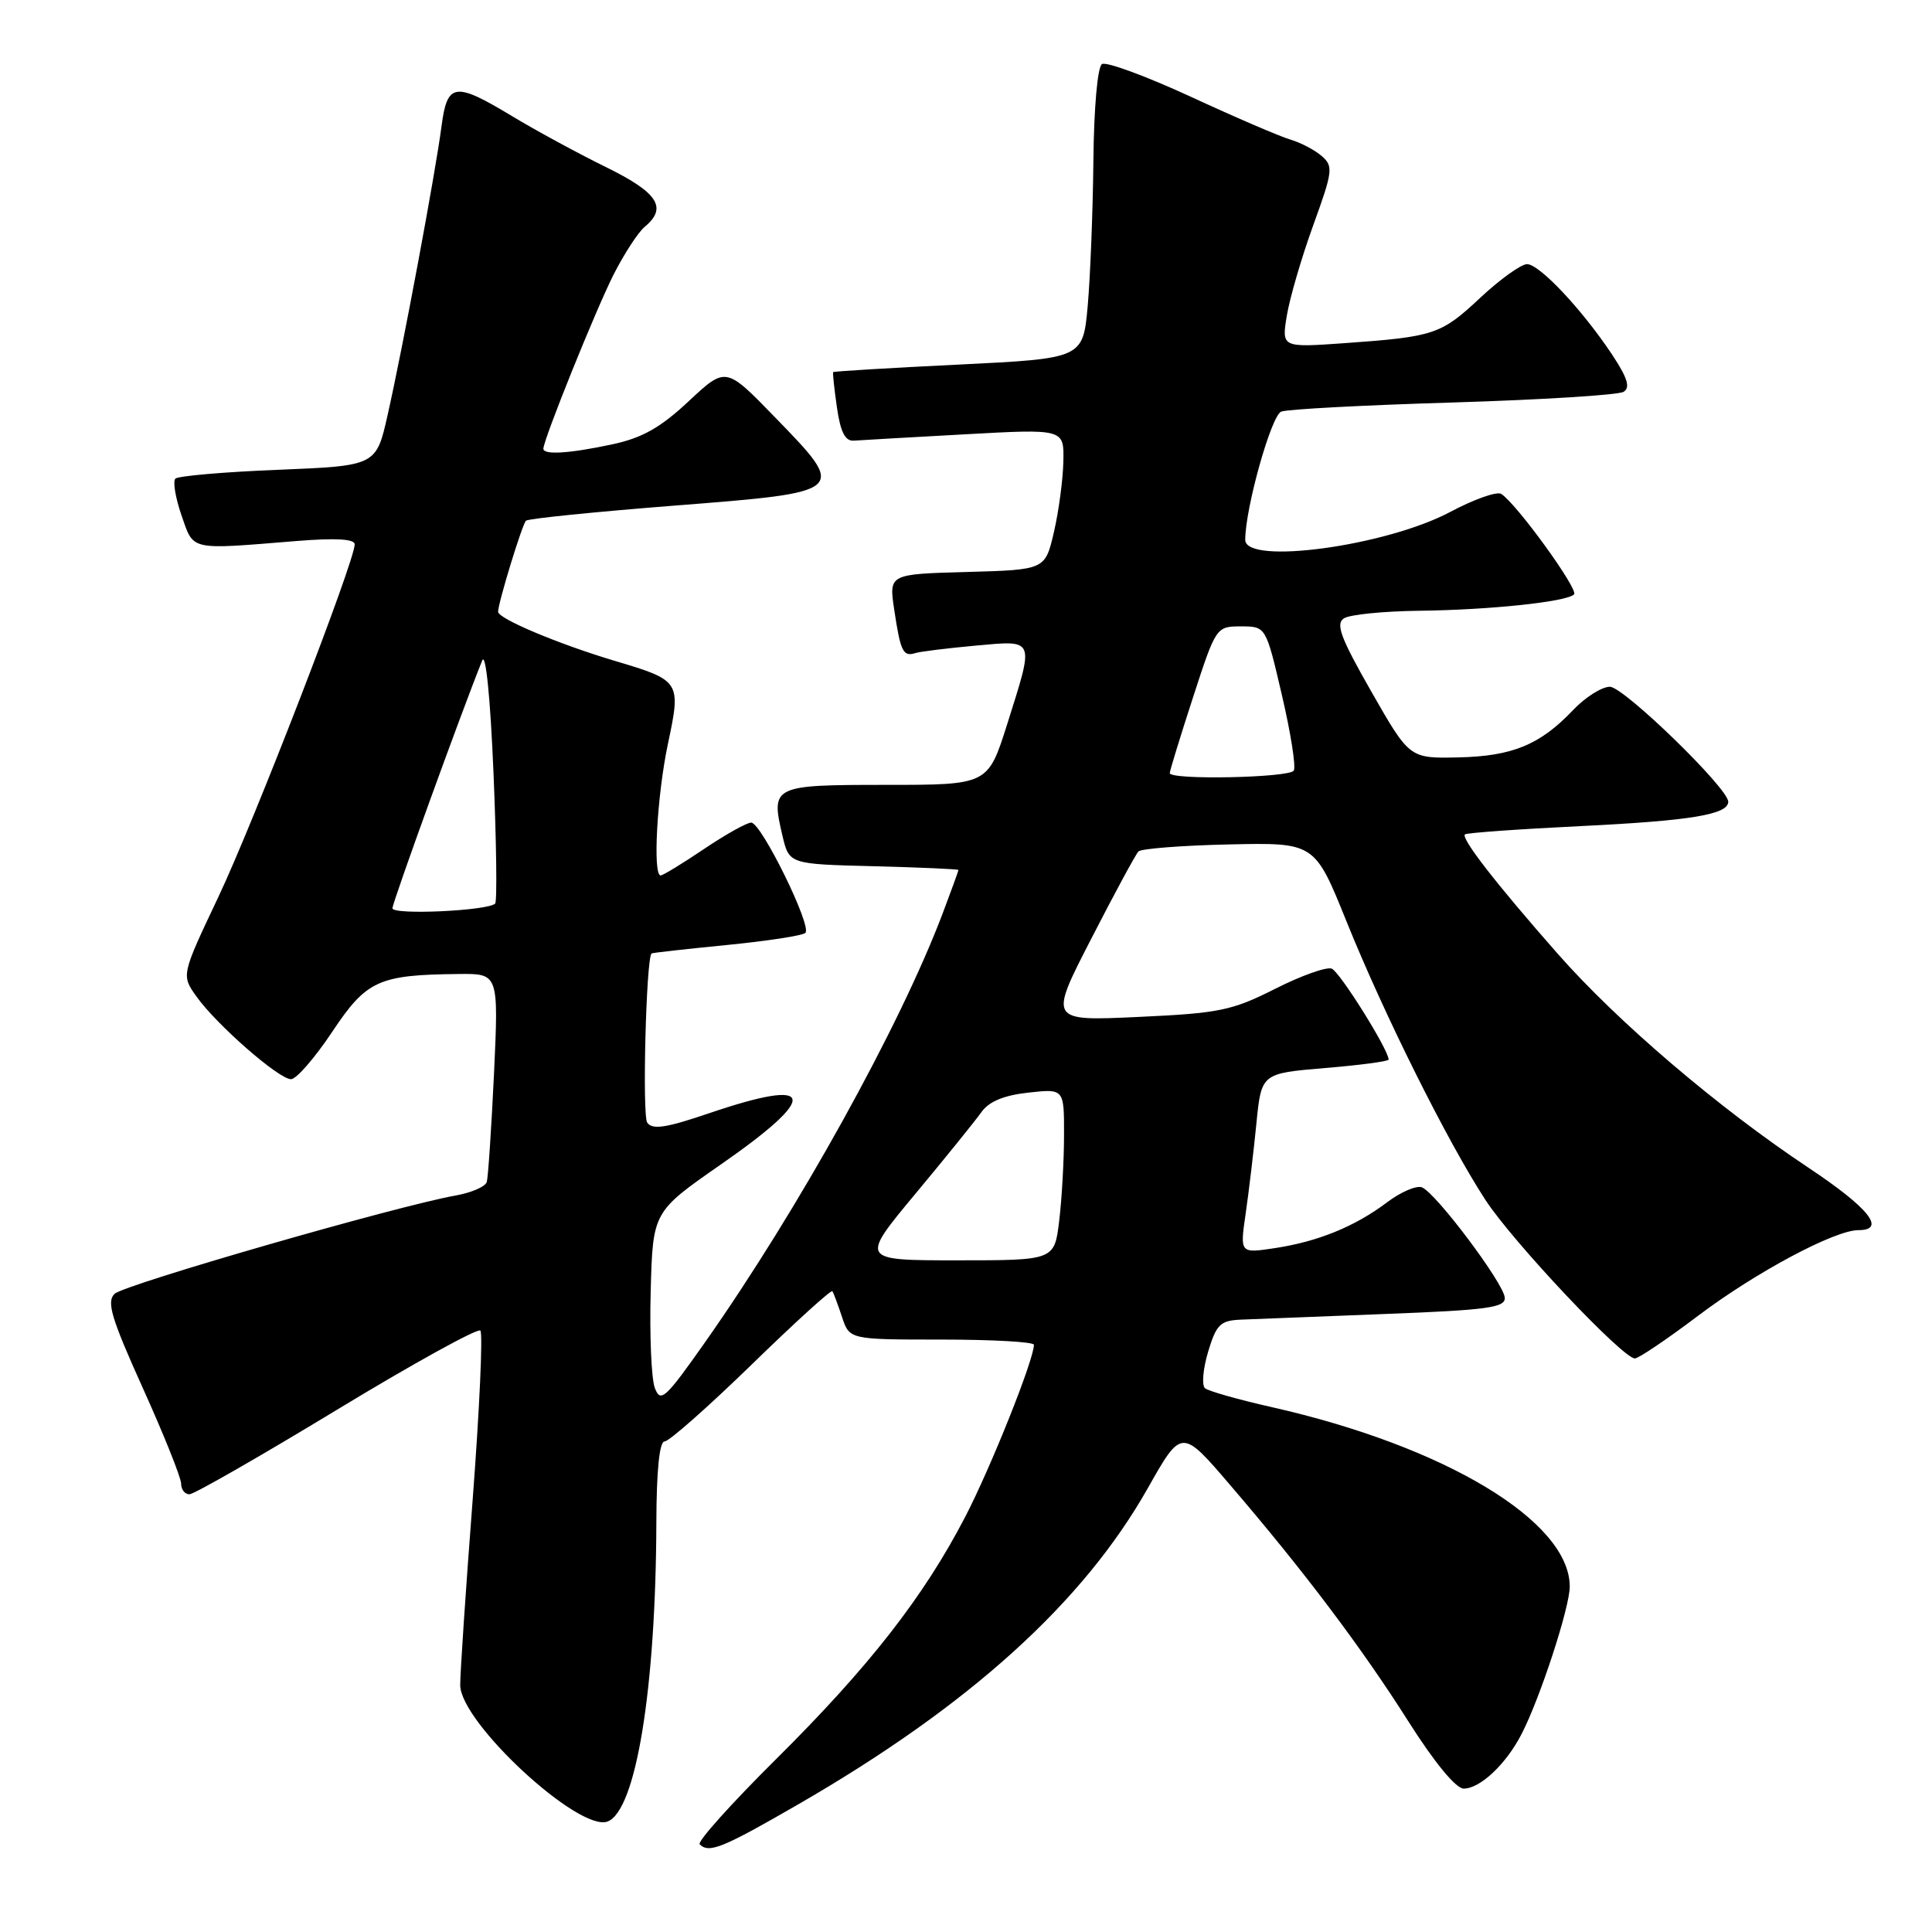 <?xml version="1.0" encoding="UTF-8" standalone="no"?>
<!DOCTYPE svg PUBLIC "-//W3C//DTD SVG 1.1//EN" "http://www.w3.org/Graphics/SVG/1.1/DTD/svg11.dtd" >
<svg xmlns="http://www.w3.org/2000/svg" xmlns:xlink="http://www.w3.org/1999/xlink" version="1.1" viewBox="0 0 256 256">
 <g >
 <path fill="currentColor"
d=" M 105.85 239.04 C 128.49 225.96 143.53 212.34 152.09 197.19 C 156.57 189.26 156.57 189.26 163.03 196.81 C 172.76 208.15 180.39 218.27 186.64 228.13 C 190.07 233.54 192.92 237.00 193.94 237.00 C 196.12 237.00 199.55 233.78 201.61 229.78 C 204.06 225.05 208.00 212.99 208.00 210.23 C 208.00 201.58 191.47 191.63 168.50 186.45 C 164.10 185.46 160.13 184.33 159.67 183.95 C 159.22 183.56 159.40 181.39 160.08 179.12 C 161.17 175.50 161.69 174.98 164.41 174.86 C 166.11 174.79 174.70 174.45 183.50 174.11 C 197.08 173.59 199.48 173.27 199.39 171.95 C 199.27 170.05 190.24 158.03 188.41 157.33 C 187.69 157.05 185.61 157.94 183.80 159.31 C 179.54 162.52 174.62 164.53 168.88 165.39 C 164.29 166.08 164.29 166.08 165.06 160.79 C 165.48 157.88 166.12 152.51 166.48 148.86 C 167.14 142.23 167.14 142.23 175.57 141.52 C 180.21 141.14 184.00 140.63 184.00 140.40 C 184.00 139.11 177.52 128.75 176.46 128.35 C 175.77 128.08 172.38 129.29 168.93 131.04 C 163.24 133.91 161.54 134.26 150.82 134.75 C 138.98 135.30 138.98 135.30 144.59 124.40 C 147.67 118.40 150.49 113.19 150.85 112.82 C 151.21 112.45 156.61 112.03 162.85 111.89 C 174.20 111.64 174.20 111.64 178.41 122.07 C 183.39 134.42 191.81 151.31 196.83 159.00 C 200.45 164.56 215.02 180.00 216.63 180.00 C 217.12 180.00 220.88 177.46 225.00 174.35 C 232.65 168.58 243.10 163.00 246.25 163.00 C 249.99 163.00 247.65 160.07 239.65 154.74 C 227.66 146.77 214.33 135.39 206.37 126.34 C 198.23 117.09 193.57 111.09 194.11 110.56 C 194.32 110.36 201.25 109.86 209.50 109.46 C 224.04 108.75 229.00 107.93 229.00 106.23 C 229.00 104.45 215.15 91.00 213.32 91.00 C 212.25 91.00 210.05 92.39 208.44 94.09 C 204.07 98.69 200.41 100.20 193.23 100.36 C 186.77 100.50 186.77 100.50 181.72 91.66 C 177.63 84.50 176.94 82.65 178.09 81.93 C 178.86 81.43 183.32 80.99 188.00 80.93 C 197.42 80.82 207.58 79.75 208.57 78.76 C 209.21 78.13 200.90 66.67 198.91 65.44 C 198.33 65.09 195.29 66.17 192.15 67.84 C 183.66 72.36 165.00 74.90 165.00 71.53 C 165.00 67.34 168.45 55.04 169.77 54.54 C 170.58 54.22 180.84 53.68 192.57 53.33 C 204.30 52.97 214.45 52.34 215.13 51.92 C 216.05 51.35 215.66 50.09 213.64 47.03 C 209.69 41.07 203.99 35.00 202.34 35.00 C 201.56 35.00 198.79 36.99 196.18 39.42 C 190.94 44.33 190.08 44.62 178.16 45.47 C 169.81 46.06 169.81 46.06 170.52 41.78 C 170.91 39.43 172.49 34.04 174.02 29.82 C 176.60 22.71 176.69 22.03 175.15 20.69 C 174.24 19.89 172.38 18.91 171.00 18.50 C 169.62 18.10 163.67 15.54 157.77 12.81 C 151.86 10.09 146.58 8.14 146.02 8.49 C 145.43 8.85 144.95 14.26 144.88 21.31 C 144.81 28.01 144.47 36.65 144.13 40.50 C 143.50 47.50 143.50 47.50 127.02 48.31 C 117.96 48.75 110.48 49.20 110.40 49.31 C 110.32 49.41 110.54 51.52 110.90 54.00 C 111.36 57.23 111.99 58.47 113.12 58.39 C 113.98 58.32 120.61 57.95 127.85 57.55 C 141.00 56.82 141.00 56.82 140.90 61.16 C 140.85 63.55 140.29 67.75 139.65 70.50 C 138.49 75.50 138.49 75.50 128.14 75.79 C 117.78 76.07 117.78 76.07 118.49 80.79 C 119.32 86.34 119.66 87.04 121.28 86.54 C 121.95 86.33 125.54 85.89 129.25 85.55 C 137.23 84.83 137.08 84.47 133.46 95.95 C 130.91 104.00 130.91 104.00 117.43 104.00 C 102.35 104.00 102.12 104.11 103.68 110.74 C 104.57 114.50 104.57 114.50 115.79 114.78 C 121.95 114.94 127.00 115.16 127.00 115.28 C 127.00 115.40 126.06 117.97 124.92 121.00 C 119.27 135.95 105.80 160.27 93.42 177.86 C 88.13 185.37 87.52 185.93 86.76 183.89 C 86.31 182.66 86.06 176.91 86.22 171.11 C 86.50 160.57 86.50 160.57 95.50 154.31 C 108.70 145.14 108.15 142.69 93.99 147.50 C 88.25 149.46 86.43 149.73 85.76 148.75 C 85.08 147.78 85.62 127.03 86.33 126.34 C 86.43 126.25 90.90 125.75 96.29 125.22 C 101.67 124.69 106.37 123.97 106.72 123.61 C 107.61 122.72 100.87 109.00 99.54 109.00 C 98.95 109.00 96.13 110.58 93.28 112.50 C 90.42 114.43 87.84 116.00 87.54 116.00 C 86.47 116.00 87.06 105.36 88.51 98.53 C 90.26 90.29 90.17 90.16 81.50 87.58 C 74.00 85.34 66.00 81.98 66.00 81.06 C 66.00 79.91 69.17 69.54 69.69 69.00 C 69.95 68.72 78.78 67.83 89.32 67.00 C 112.35 65.20 112.33 65.21 102.66 55.26 C 96.17 48.57 96.17 48.57 91.26 53.16 C 87.51 56.67 85.10 58.03 81.12 58.88 C 75.47 60.09 72.00 60.31 72.00 59.46 C 72.00 58.27 78.95 41.03 81.31 36.37 C 82.71 33.62 84.55 30.79 85.42 30.06 C 88.49 27.52 87.19 25.52 80.25 22.12 C 76.54 20.30 70.97 17.27 67.87 15.40 C 60.25 10.80 59.26 10.94 58.50 16.75 C 57.71 22.86 53.35 46.19 51.37 54.95 C 49.85 61.72 49.85 61.72 36.87 62.25 C 29.73 62.53 23.60 63.07 23.24 63.42 C 22.88 63.78 23.25 65.97 24.05 68.29 C 25.70 73.02 24.96 72.85 39.25 71.69 C 44.47 71.27 47.00 71.41 47.00 72.13 C 47.00 74.36 33.62 108.96 28.93 118.86 C 24.02 129.22 24.02 129.22 26.03 132.04 C 28.69 135.78 36.95 143.00 38.56 143.00 C 39.26 143.00 41.71 140.19 44.00 136.75 C 48.57 129.89 50.13 129.17 60.79 129.06 C 66.07 129.00 66.07 129.00 65.46 142.25 C 65.11 149.54 64.68 156.01 64.50 156.62 C 64.31 157.24 62.44 158.05 60.33 158.42 C 52.61 159.79 16.46 170.21 15.18 171.44 C 14.09 172.49 14.76 174.69 18.93 183.94 C 21.72 190.12 24.00 195.81 24.00 196.59 C 24.00 197.37 24.49 198.00 25.10 198.00 C 25.70 198.00 34.48 192.97 44.60 186.83 C 54.72 180.69 63.29 175.96 63.65 176.31 C 64.00 176.67 63.54 186.76 62.63 198.73 C 61.71 210.70 60.97 221.76 60.98 223.29 C 61.01 228.26 76.74 242.80 80.51 241.36 C 84.27 239.91 86.90 223.81 86.97 201.75 C 86.99 194.85 87.38 191.00 88.06 191.00 C 88.65 191.00 93.82 186.43 99.57 180.84 C 105.31 175.25 110.14 170.86 110.30 171.09 C 110.45 171.32 111.02 172.85 111.57 174.50 C 112.56 177.50 112.56 177.50 124.78 177.50 C 131.50 177.50 137.00 177.81 137.00 178.19 C 137.00 180.16 131.29 194.45 127.89 201.00 C 122.38 211.61 115.15 220.87 102.80 233.13 C 96.91 238.97 92.37 244.03 92.71 244.38 C 93.95 245.61 95.70 244.90 105.85 239.04 Z  M 121.29 158.19 C 125.32 153.35 129.27 148.46 130.06 147.34 C 131.04 145.96 133.03 145.13 136.25 144.78 C 141.00 144.25 141.00 144.25 140.99 150.37 C 140.99 153.74 140.70 158.86 140.35 161.75 C 139.72 167.00 139.72 167.00 126.84 167.00 C 113.96 167.00 113.96 167.00 121.29 158.19 Z  M 52.00 120.35 C 52.00 119.59 61.08 94.51 63.89 87.53 C 64.36 86.35 64.97 92.39 65.39 102.39 C 65.78 111.65 65.88 119.45 65.61 119.73 C 64.64 120.69 52.00 121.27 52.00 120.35 Z  M 155.00 102.44 C 155.00 102.14 156.38 97.64 158.07 92.44 C 161.12 83.05 161.16 83.00 164.44 83.00 C 167.74 83.00 167.74 83.00 169.86 92.11 C 171.03 97.11 171.74 101.61 171.43 102.11 C 170.85 103.06 155.00 103.38 155.00 102.44 Z "/>
</g>
</svg>